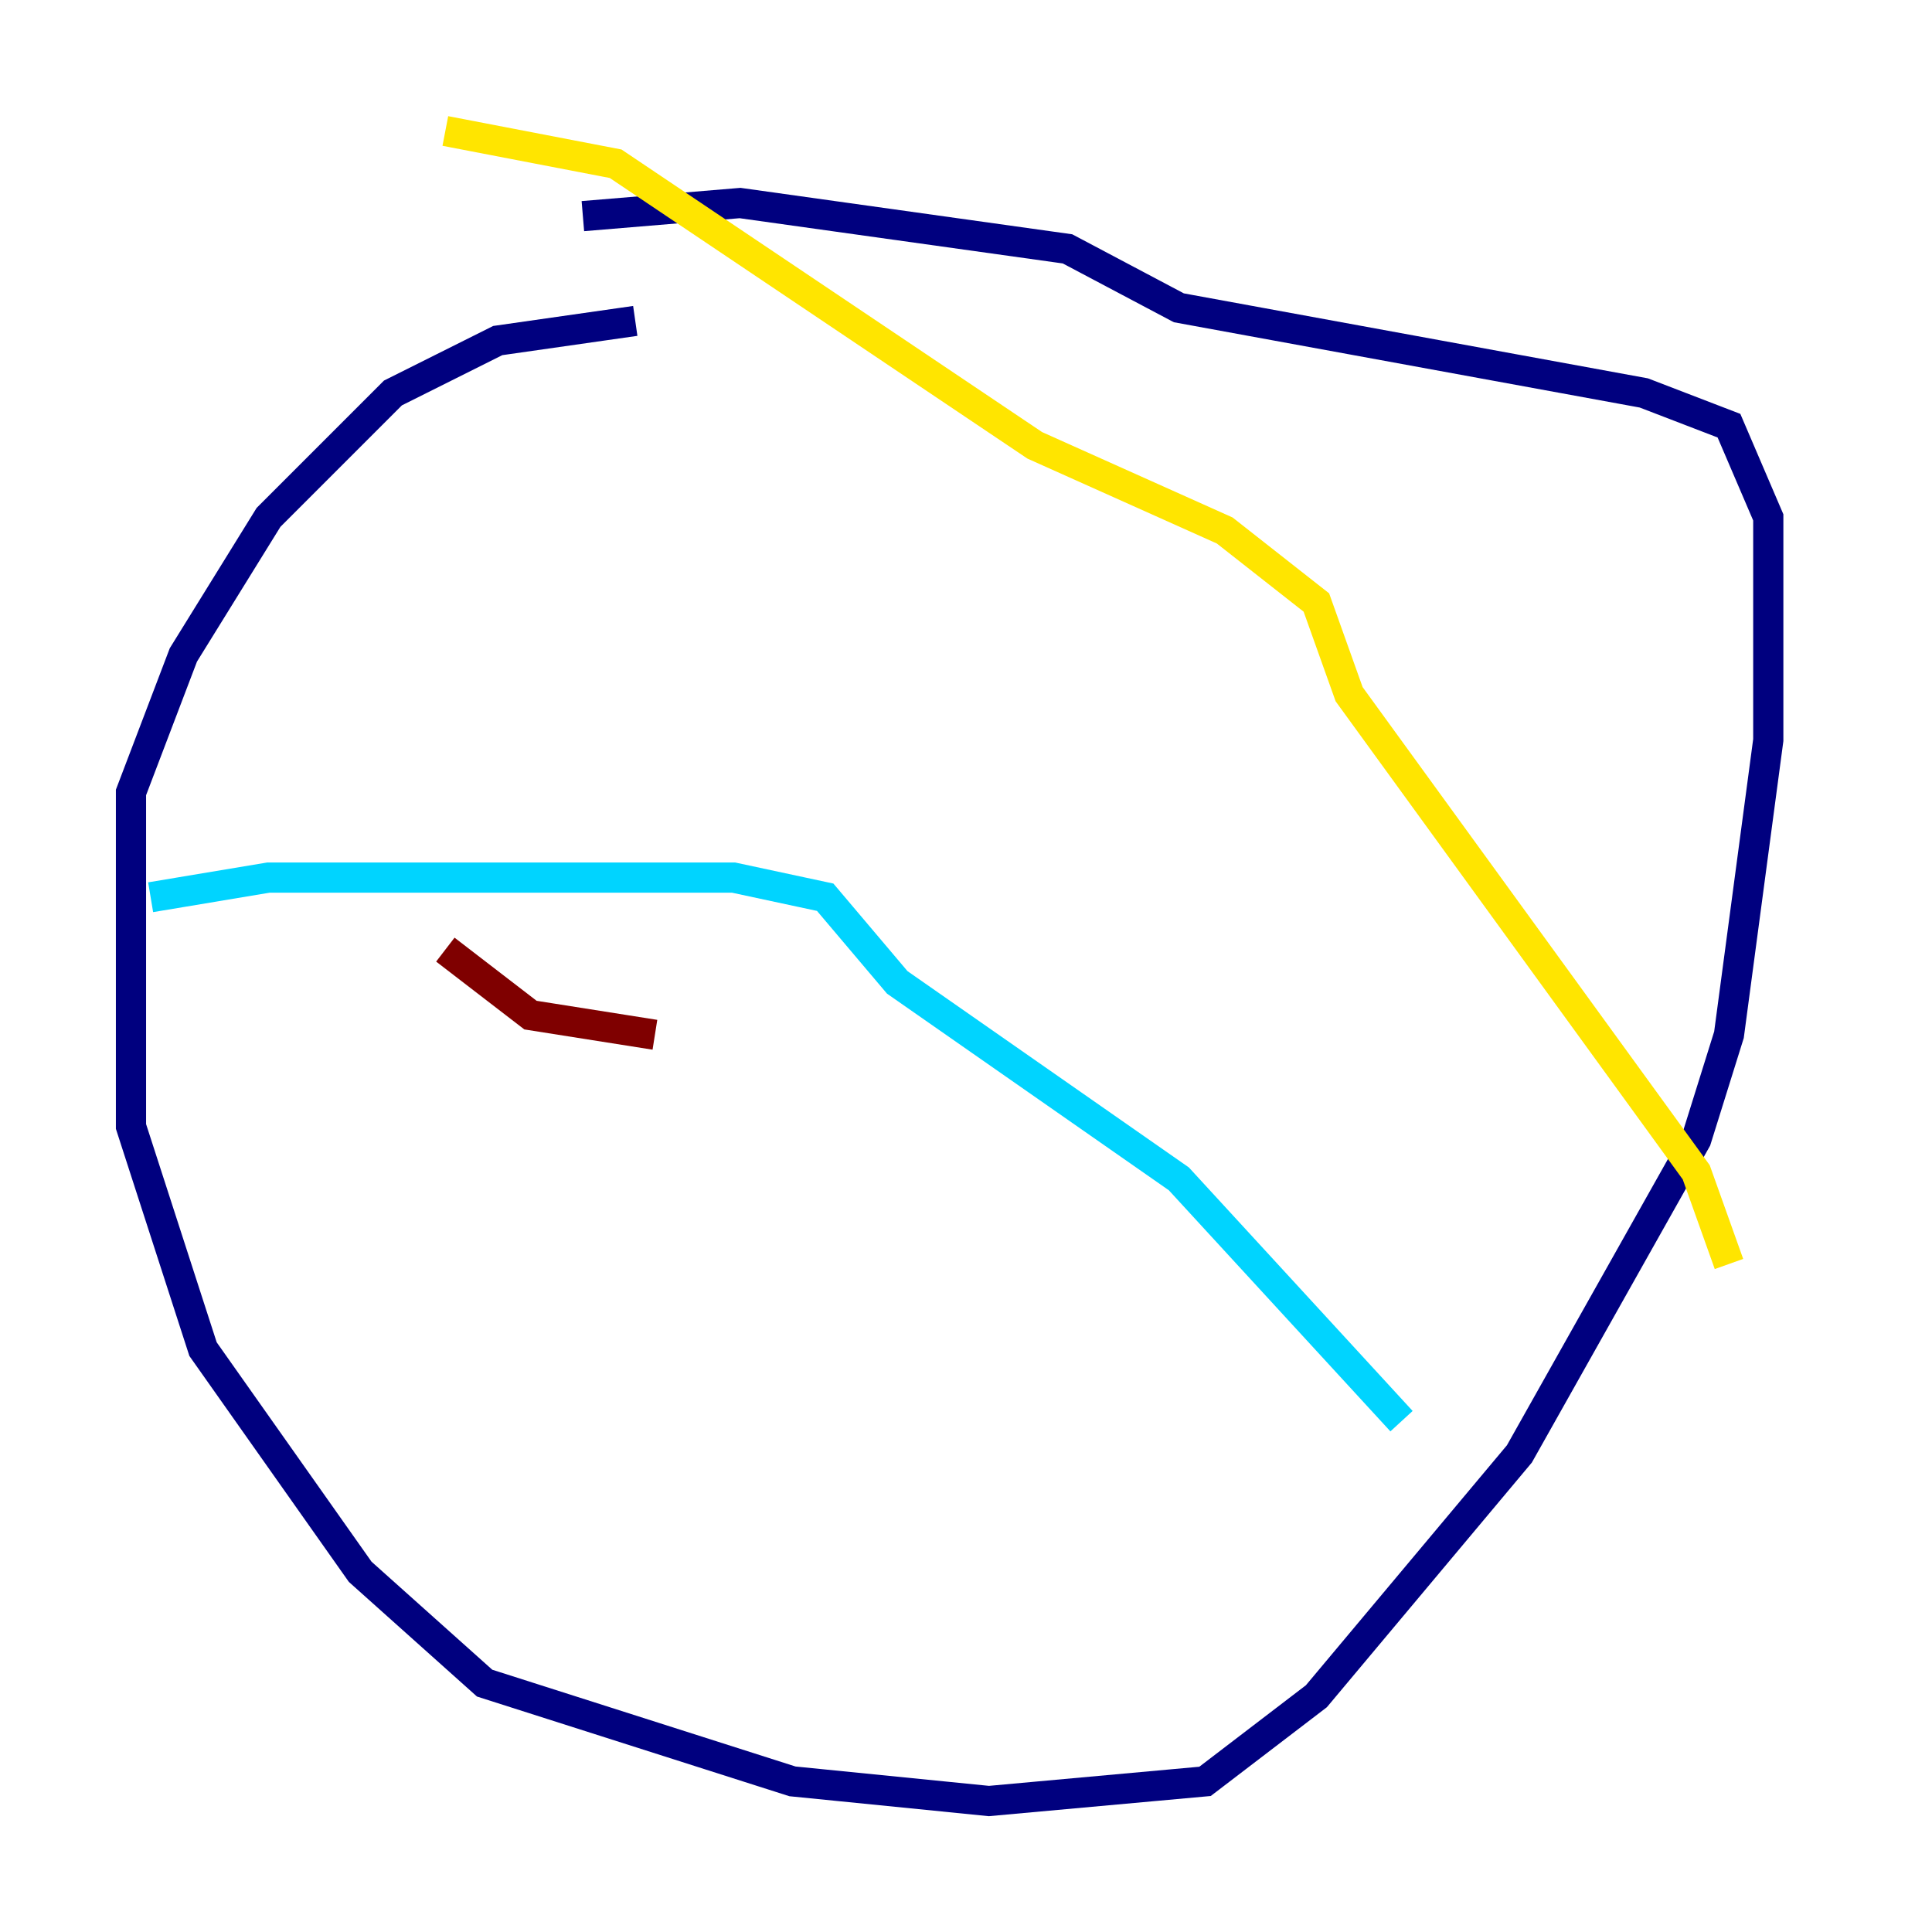 <?xml version="1.0" encoding="utf-8" ?>
<svg baseProfile="tiny" height="128" version="1.2" viewBox="0,0,128,128" width="128" xmlns="http://www.w3.org/2000/svg" xmlns:ev="http://www.w3.org/2001/xml-events" xmlns:xlink="http://www.w3.org/1999/xlink"><defs /><polyline fill="none" points="42.088,21.261 32.976,22.563 26.034,26.034 17.79,34.278 12.149,43.39 8.678,52.502 8.678,74.63 13.451,89.383 23.864,104.136 32.108,111.512 52.502,118.02 65.519,119.322 79.837,118.02 87.214,112.38 100.664,96.325 112.38,75.498 114.549,68.556 117.153,49.031 117.153,34.278 114.549,28.203 108.909,26.034 78.102,20.393 70.725,16.488 49.031,13.451 38.617,14.319" stroke="#00007f" stroke-width="2" /><polyline fill="none" points="9.98,59.444 17.79,58.142 48.597,58.142 54.671,59.444 59.444,65.085 78.102,78.102 92.854,94.156" stroke="#00d4ff" stroke-width="2" /><polyline fill="none" points="29.505,8.678 40.786,10.848 68.556,29.505 81.139,35.146 87.214,39.919 89.383,45.993 112.38,77.668 114.549,83.742" stroke="#ffe500" stroke-width="2" /><polyline fill="none" points="29.505,62.915 35.146,67.254 43.39,68.556" stroke="#7f0000" stroke-width="2" /></svg>